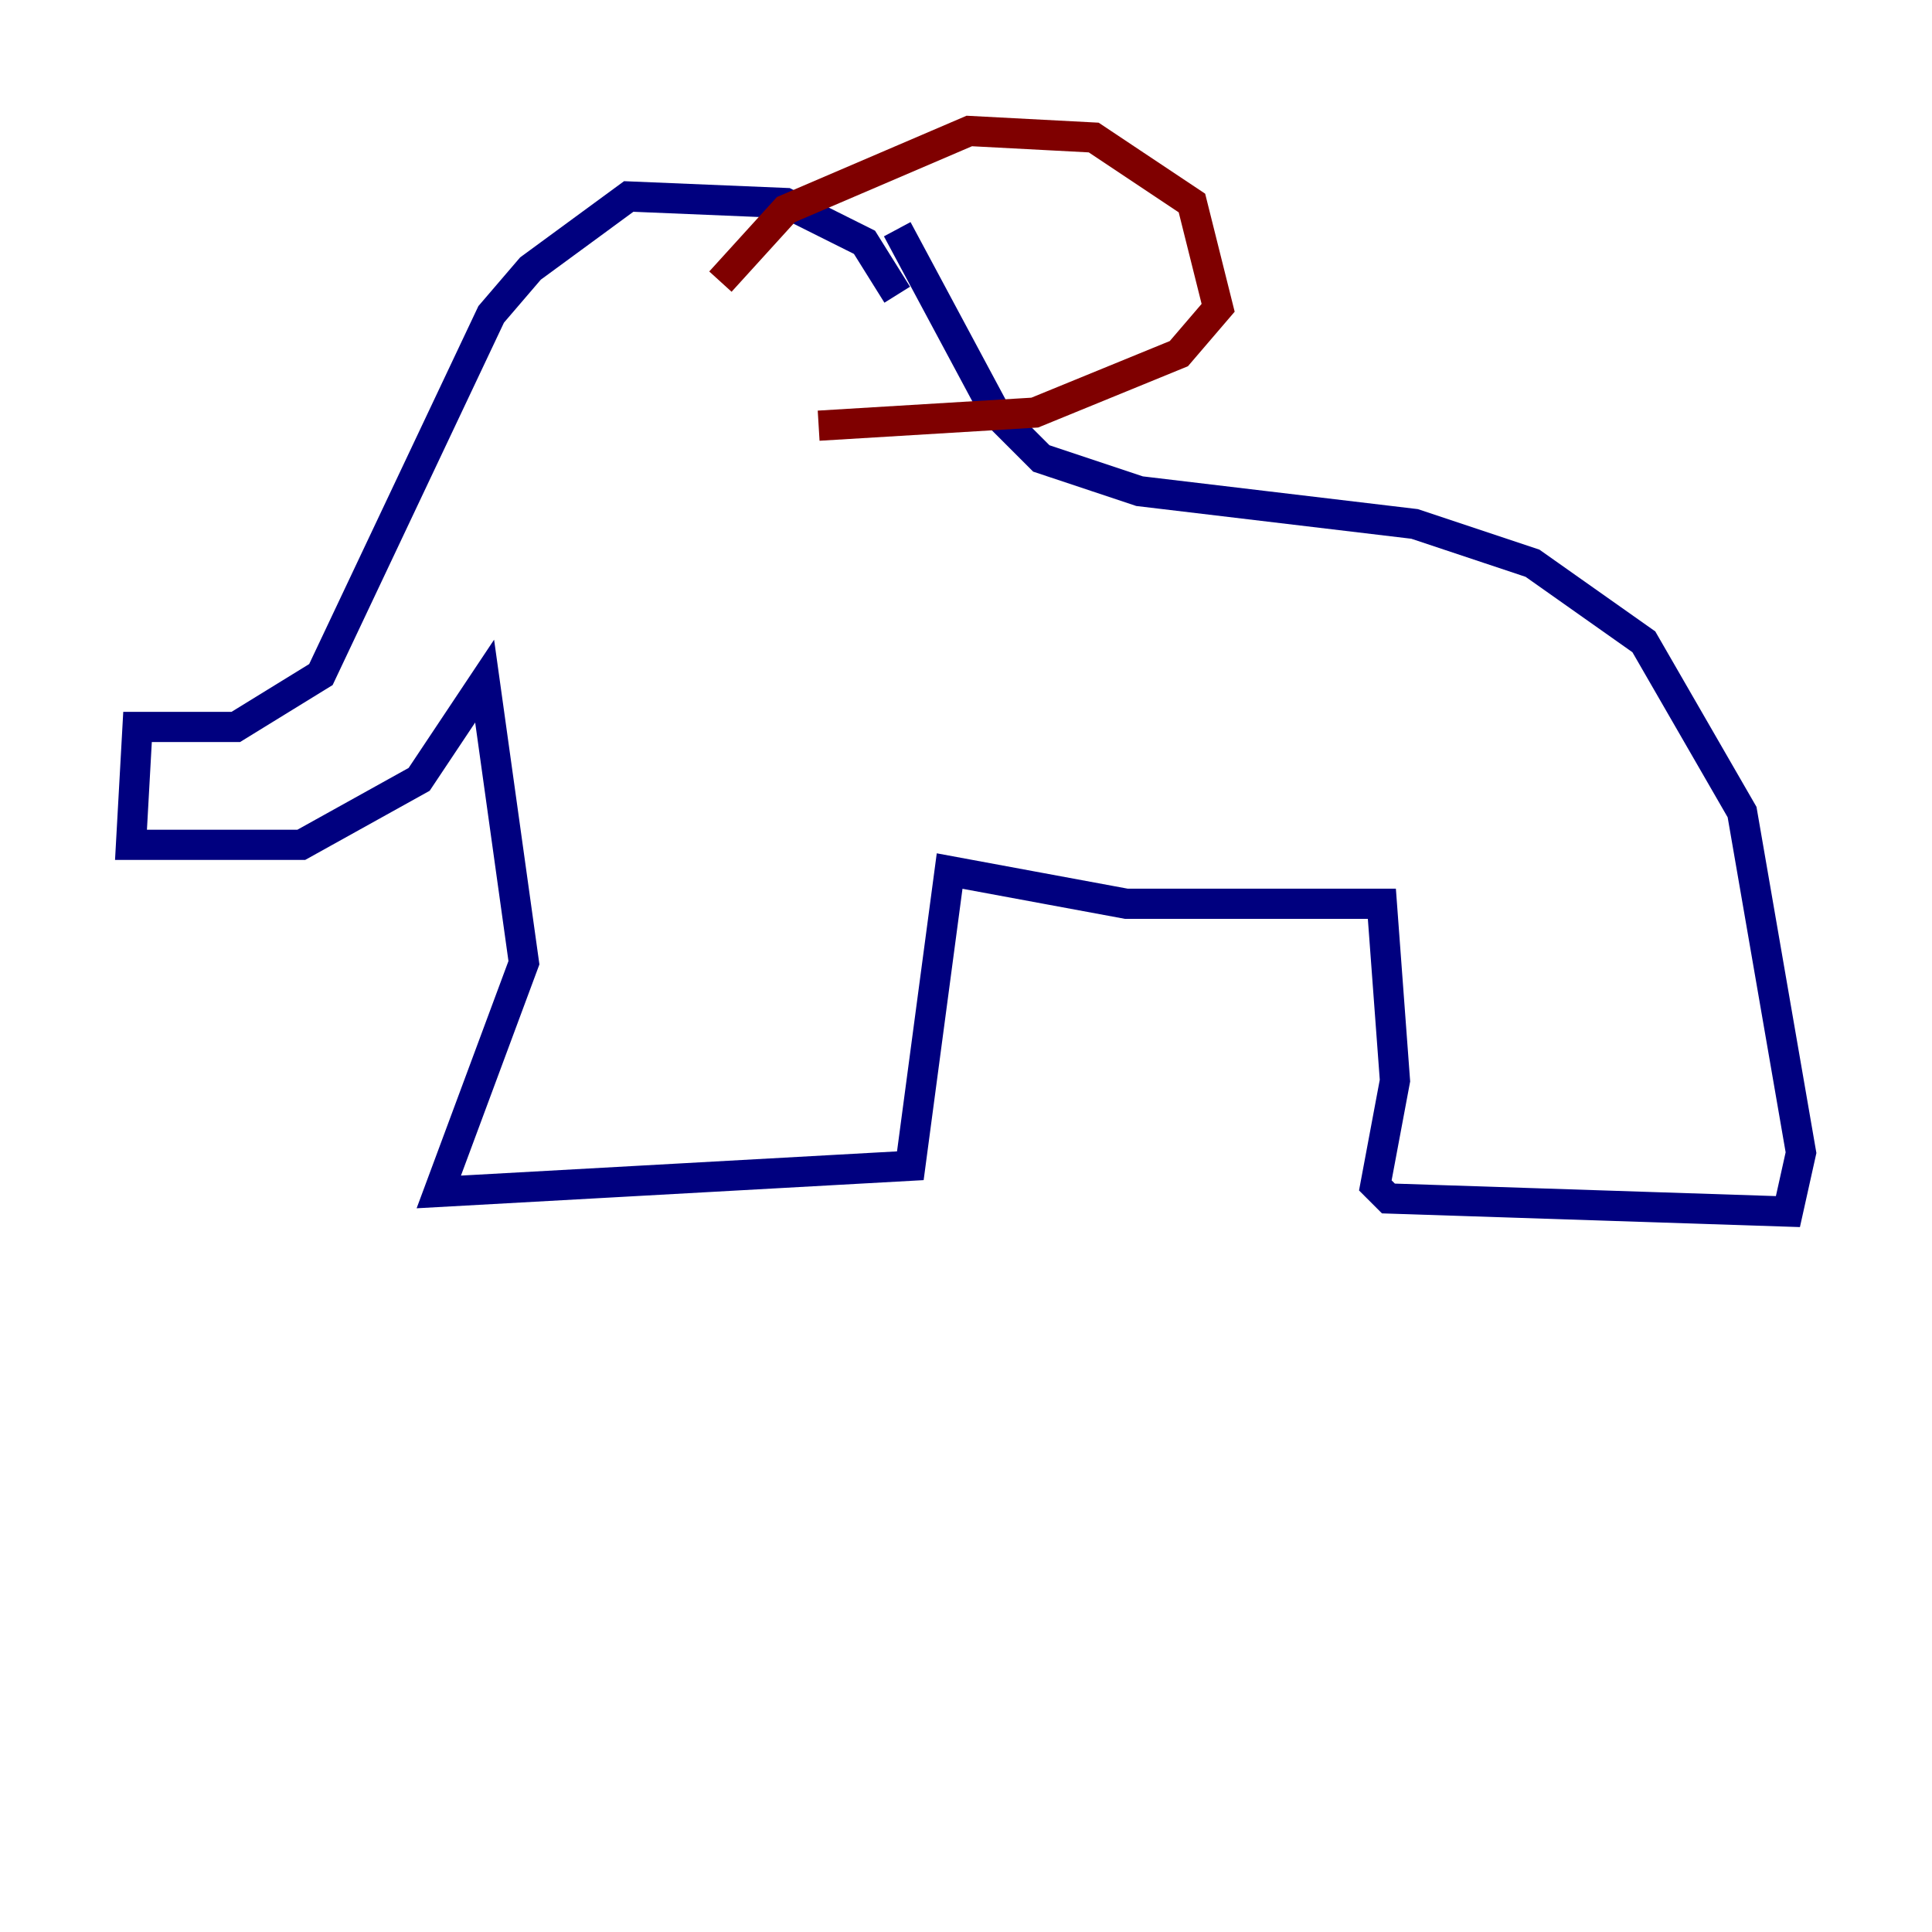 <?xml version="1.0" encoding="utf-8" ?>
<svg baseProfile="tiny" height="128" version="1.2" viewBox="0,0,128,128" width="128" xmlns="http://www.w3.org/2000/svg" xmlns:ev="http://www.w3.org/2001/xml-events" xmlns:xlink="http://www.w3.org/1999/xlink"><defs /><polyline fill="none" points="59.444,19.525 57.275,16.054 52.068,13.451 41.654,13.017 35.146,17.79 32.542,20.827 21.261,44.691 15.62,48.163 9.112,48.163 8.678,55.973 19.959,55.973 27.77,51.634 32.108,45.125 34.712,63.783 29.071,78.969 60.312,77.234 62.915,57.709 74.63,59.878 91.552,59.878 92.42,71.593 91.119,78.536 91.986,79.403 118.454,80.271 119.322,76.366 115.417,53.803 108.909,42.522 101.532,37.315 93.722,34.712 75.498,32.542 68.99,30.373 65.953,27.336 59.444,15.186" stroke="#00007f" stroke-width="2" /><polyline fill="none" points="47.729,18.658 52.068,13.885 64.217,8.678 72.461,9.112 78.969,13.451 80.705,20.393 78.102,23.43 68.556,27.336 54.237,28.203" stroke="#7f0000" stroke-width="2" /></svg>